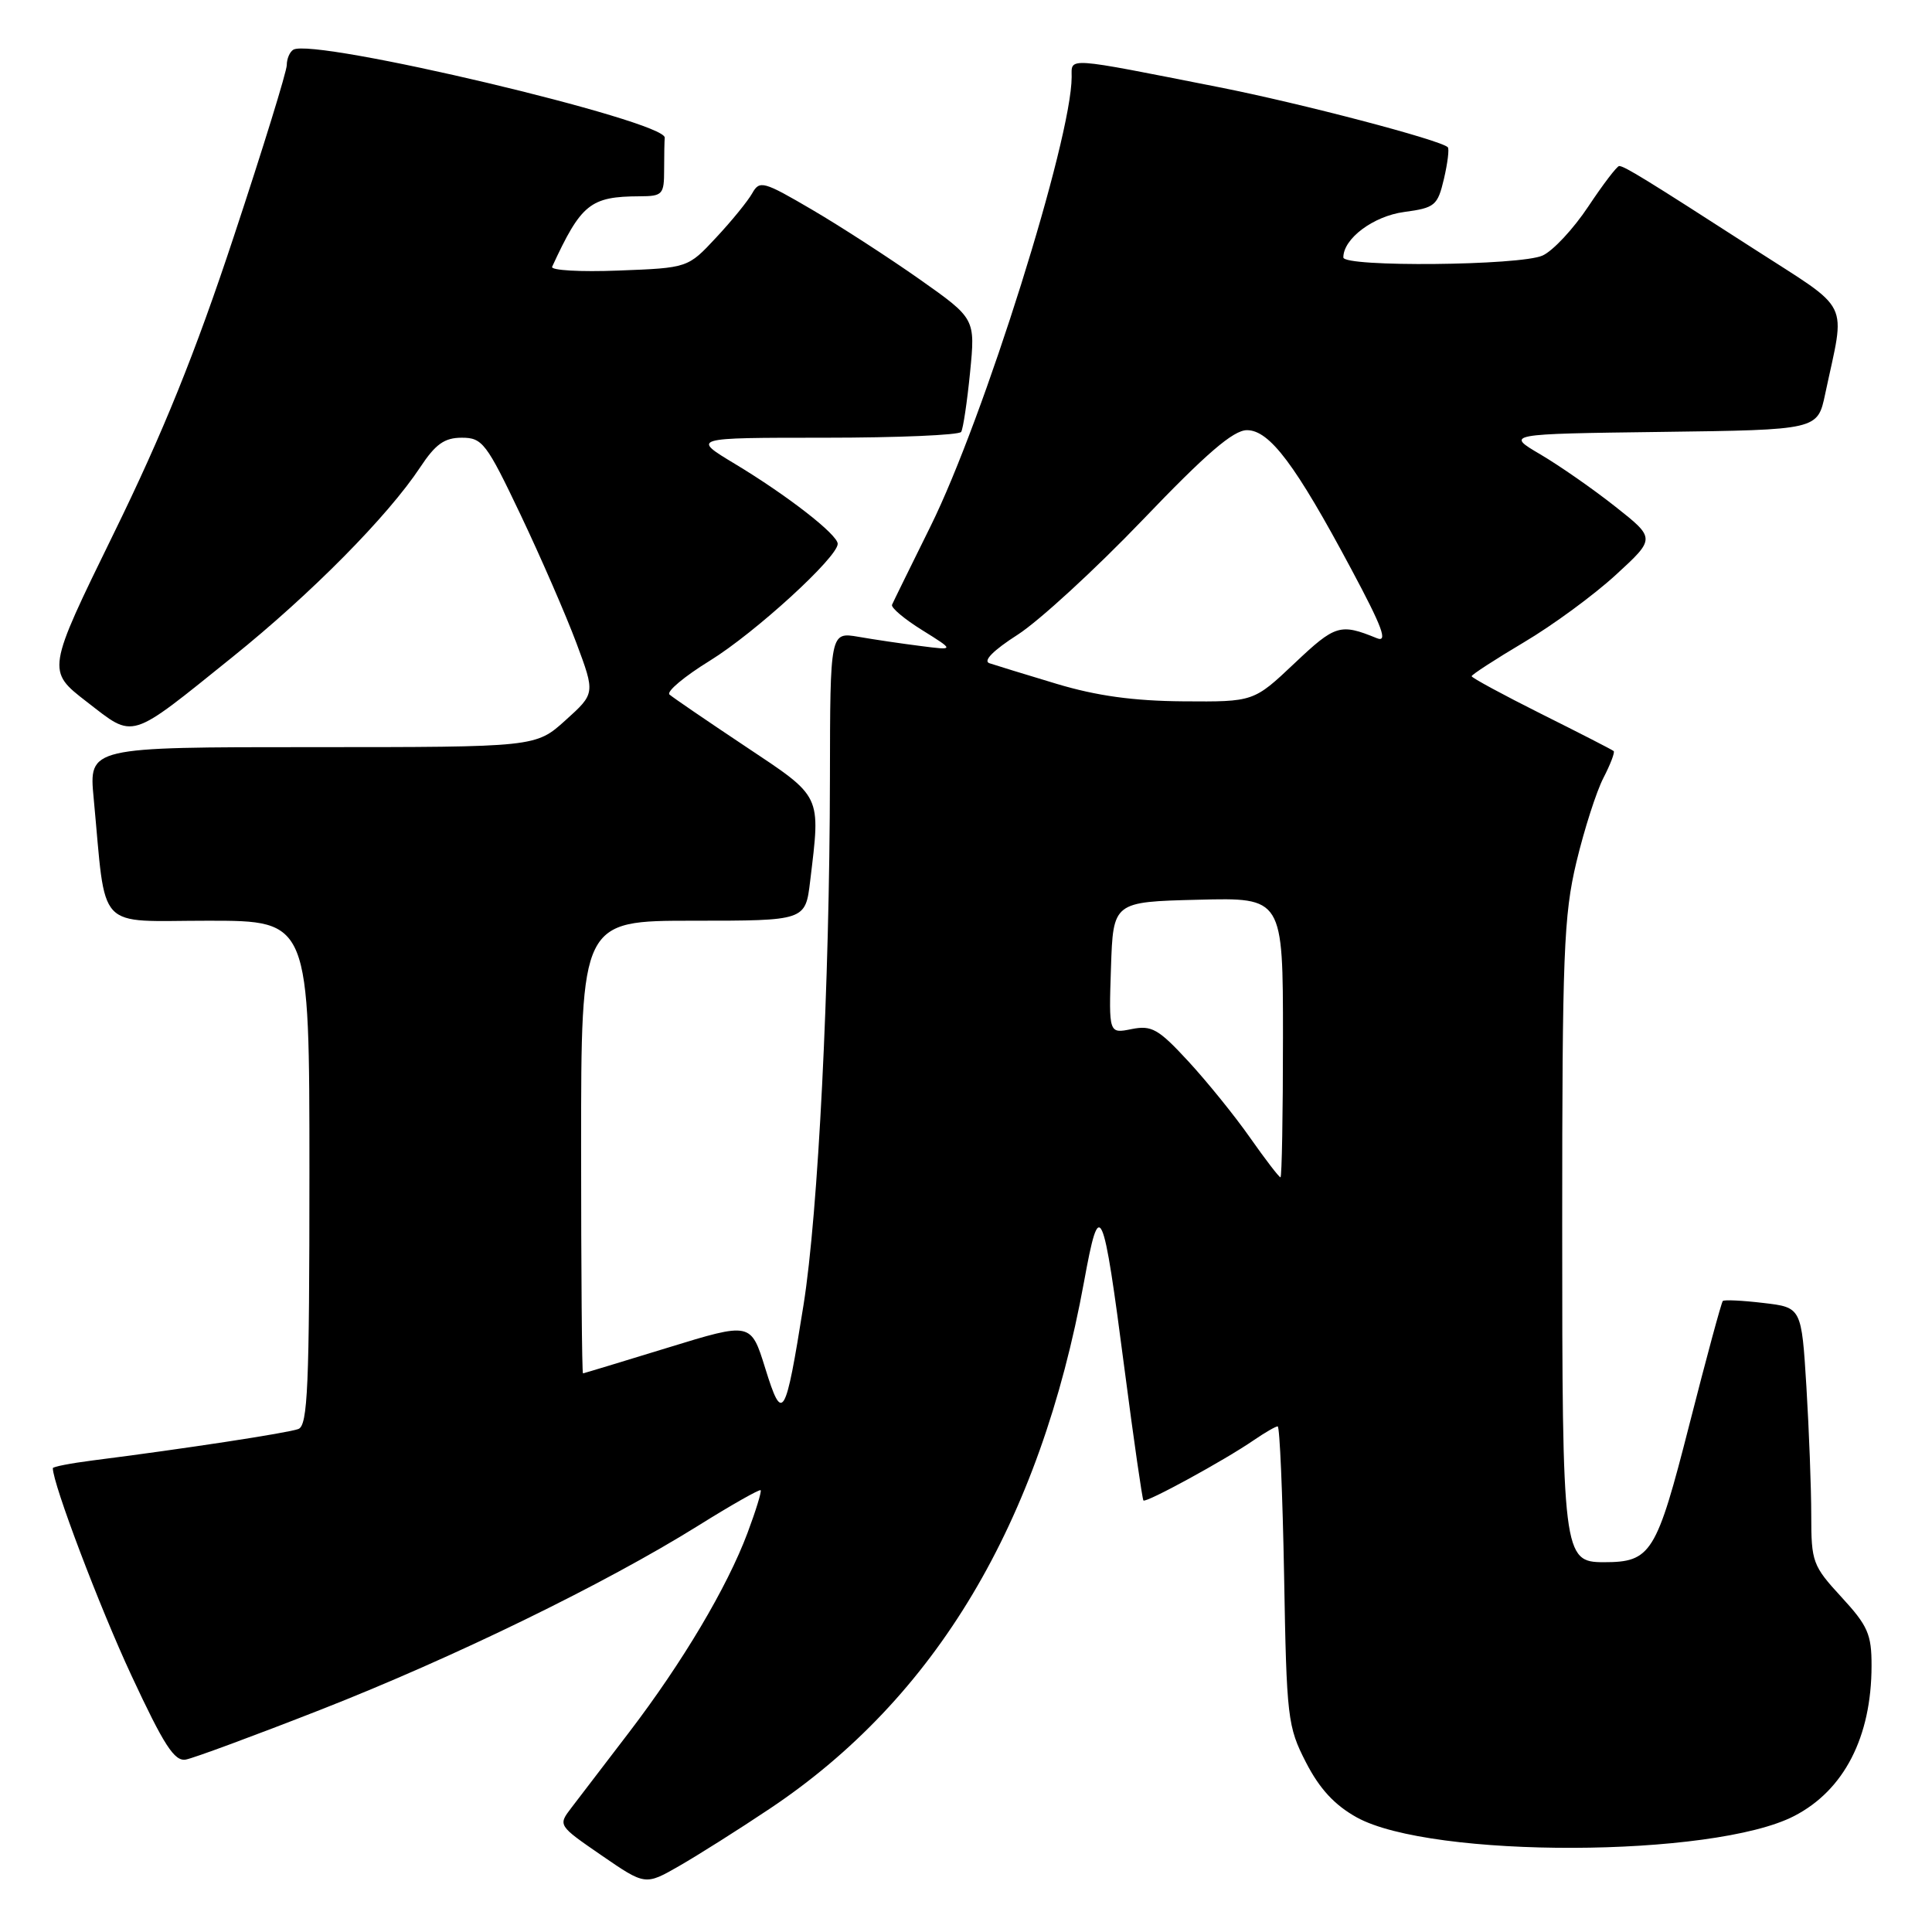 <?xml version="1.0" encoding="UTF-8" standalone="no"?>
<!DOCTYPE svg PUBLIC "-//W3C//DTD SVG 1.1//EN" "http://www.w3.org/Graphics/SVG/1.1/DTD/svg11.dtd" >
<svg xmlns="http://www.w3.org/2000/svg" xmlns:xlink="http://www.w3.org/1999/xlink" version="1.1" viewBox="0 0 256 256">
 <g >
 <path fill="currentColor"
d=" M 102.00 239.66 C 123.98 224.98 137.78 201.85 143.64 169.84 C 145.72 158.44 146.13 159.32 149.03 181.61 C 150.24 190.90 151.36 198.64 151.51 198.82 C 151.84 199.18 162.26 193.50 166.15 190.82 C 167.61 189.82 169.03 189.00 169.30 189.00 C 169.57 189.00 169.95 197.90 170.15 208.78 C 170.48 227.67 170.61 228.78 173.05 233.53 C 174.85 237.03 176.84 239.18 179.77 240.81 C 189.66 246.28 227.03 246.17 237.74 240.63 C 244.35 237.22 247.98 230.16 247.99 220.73 C 248.00 216.55 247.50 215.42 244.00 211.62 C 240.19 207.48 240.00 206.97 240.00 200.79 C 240.00 197.23 239.71 189.57 239.36 183.78 C 238.71 173.24 238.71 173.24 233.66 172.65 C 230.89 172.32 228.46 172.20 228.28 172.39 C 228.09 172.58 226.10 179.94 223.85 188.76 C 219.48 205.88 218.78 207.00 212.51 207.00 C 207.12 207.00 207.00 206.05 207.00 162.34 C 207.00 126.41 207.20 121.29 208.88 114.24 C 209.92 109.90 211.53 104.88 212.46 103.08 C 213.39 101.28 214.00 99.68 213.82 99.52 C 213.65 99.36 209.34 97.15 204.25 94.61 C 199.16 92.06 195.00 89.81 195.00 89.60 C 195.00 89.40 198.12 87.37 201.94 85.10 C 205.76 82.84 211.24 78.81 214.12 76.16 C 219.37 71.34 219.37 71.34 214.04 67.13 C 211.11 64.81 206.64 61.70 204.11 60.21 C 199.50 57.50 199.50 57.50 220.17 57.23 C 240.84 56.96 240.84 56.96 241.84 52.23 C 244.54 39.48 245.51 41.44 232.28 32.90 C 218.16 23.80 215.24 22.00 214.55 22.00 C 214.26 22.00 212.42 24.41 210.46 27.36 C 208.50 30.31 205.78 33.24 204.40 33.86 C 201.46 35.20 178.00 35.42 178.00 34.11 C 178.00 31.61 181.98 28.64 186.05 28.09 C 190.14 27.54 190.49 27.25 191.33 23.70 C 191.82 21.60 192.05 19.72 191.84 19.51 C 190.88 18.55 172.36 13.69 161.50 11.55 C 140.98 7.50 142.00 7.57 142.00 10.20 C 141.99 18.44 130.35 55.52 123.29 69.76 C 120.66 75.08 118.36 79.75 118.20 80.13 C 118.03 80.51 119.83 82.03 122.20 83.50 C 126.50 86.18 126.50 86.18 122.00 85.60 C 119.53 85.29 115.81 84.74 113.75 84.38 C 110.00 83.74 110.00 83.74 109.97 103.12 C 109.93 130.55 108.42 160.72 106.47 172.92 C 104.06 188.03 103.68 188.65 101.40 181.31 C 99.50 175.19 99.50 175.19 88.50 178.57 C 82.45 180.43 77.39 181.96 77.25 181.98 C 77.11 181.99 77.00 168.50 77.00 152.00 C 77.00 122.00 77.00 122.00 91.86 122.00 C 106.72 122.00 106.72 122.00 107.35 116.75 C 108.74 105.18 109.00 105.72 98.75 98.89 C 93.66 95.50 89.15 92.42 88.71 92.03 C 88.28 91.64 90.69 89.62 94.07 87.54 C 100.06 83.84 111.00 73.84 111.00 72.06 C 111.00 70.84 104.33 65.65 97.37 61.46 C 91.62 58.00 91.62 58.00 109.25 58.00 C 118.95 58.00 127.10 57.65 127.36 57.23 C 127.62 56.81 128.15 53.26 128.54 49.34 C 129.24 42.22 129.24 42.22 121.87 37.02 C 117.82 34.17 111.40 30.01 107.61 27.79 C 101.16 24.01 100.65 23.87 99.68 25.60 C 99.11 26.62 96.96 29.27 94.89 31.48 C 91.15 35.50 91.15 35.50 81.95 35.85 C 76.90 36.05 72.94 35.82 73.16 35.35 C 77.01 27.01 78.21 26.04 84.75 26.01 C 87.80 26.00 88.00 25.78 88.00 22.50 C 88.00 20.57 88.04 18.66 88.08 18.25 C 88.32 16.04 41.51 4.95 38.86 6.59 C 38.39 6.88 38.00 7.79 38.00 8.62 C 38.00 9.45 34.85 19.66 30.99 31.31 C 25.87 46.80 21.58 57.40 15.07 70.69 C 6.17 88.88 6.17 88.88 11.52 93.01 C 17.88 97.92 16.95 98.21 30.83 87.04 C 41.21 78.69 51.38 68.41 55.67 61.93 C 57.71 58.84 58.89 58.00 61.19 58.00 C 63.92 58.00 64.45 58.69 69.00 68.25 C 71.68 73.89 74.99 81.51 76.37 85.19 C 78.87 91.89 78.87 91.89 74.93 95.44 C 70.99 99.00 70.99 99.00 41.38 99.00 C 11.77 99.00 11.77 99.00 12.41 105.75 C 14.11 123.70 12.52 122.00 27.59 122.00 C 41.00 122.00 41.00 122.00 41.00 155.39 C 41.00 183.74 40.78 188.87 39.54 189.35 C 38.18 189.87 24.39 191.98 12.25 193.52 C 9.36 193.89 7.00 194.35 7.00 194.54 C 7.00 196.61 13.18 212.92 17.41 222.00 C 21.74 231.30 23.12 233.43 24.63 233.15 C 25.66 232.96 33.70 229.99 42.50 226.54 C 60.10 219.64 80.13 209.88 92.50 202.17 C 96.90 199.42 100.63 197.31 100.79 197.46 C 100.94 197.61 100.16 200.16 99.05 203.12 C 96.35 210.32 90.46 220.24 83.35 229.55 C 80.13 233.76 76.70 238.25 75.71 239.54 C 73.93 241.87 73.93 241.87 79.71 245.85 C 85.50 249.83 85.50 249.83 90.00 247.25 C 92.47 245.83 97.88 242.42 102.00 239.66 Z  M 165.64 150.75 C 163.62 147.86 159.93 143.31 157.46 140.63 C 153.49 136.33 152.60 135.83 149.94 136.36 C 146.92 136.97 146.92 136.97 147.21 128.23 C 147.50 119.50 147.50 119.50 158.75 119.22 C 170.00 118.93 170.00 118.93 170.00 137.47 C 170.00 147.66 169.85 156.00 169.67 156.00 C 169.48 156.00 167.67 153.64 165.64 150.75 Z  M 140.00 90.61 C 135.88 89.37 131.87 88.14 131.10 87.88 C 130.22 87.58 131.63 86.16 134.85 84.10 C 137.68 82.28 145.13 75.44 151.40 68.90 C 159.84 60.08 163.42 57.00 165.23 57.00 C 168.23 57.00 171.67 61.59 179.06 75.43 C 183.19 83.15 183.94 85.18 182.43 84.56 C 177.58 82.58 176.93 82.78 171.54 87.88 C 166.12 93.00 166.12 93.00 156.81 92.93 C 150.20 92.88 145.32 92.21 140.00 90.61 Z "/>
</g>
</svg>